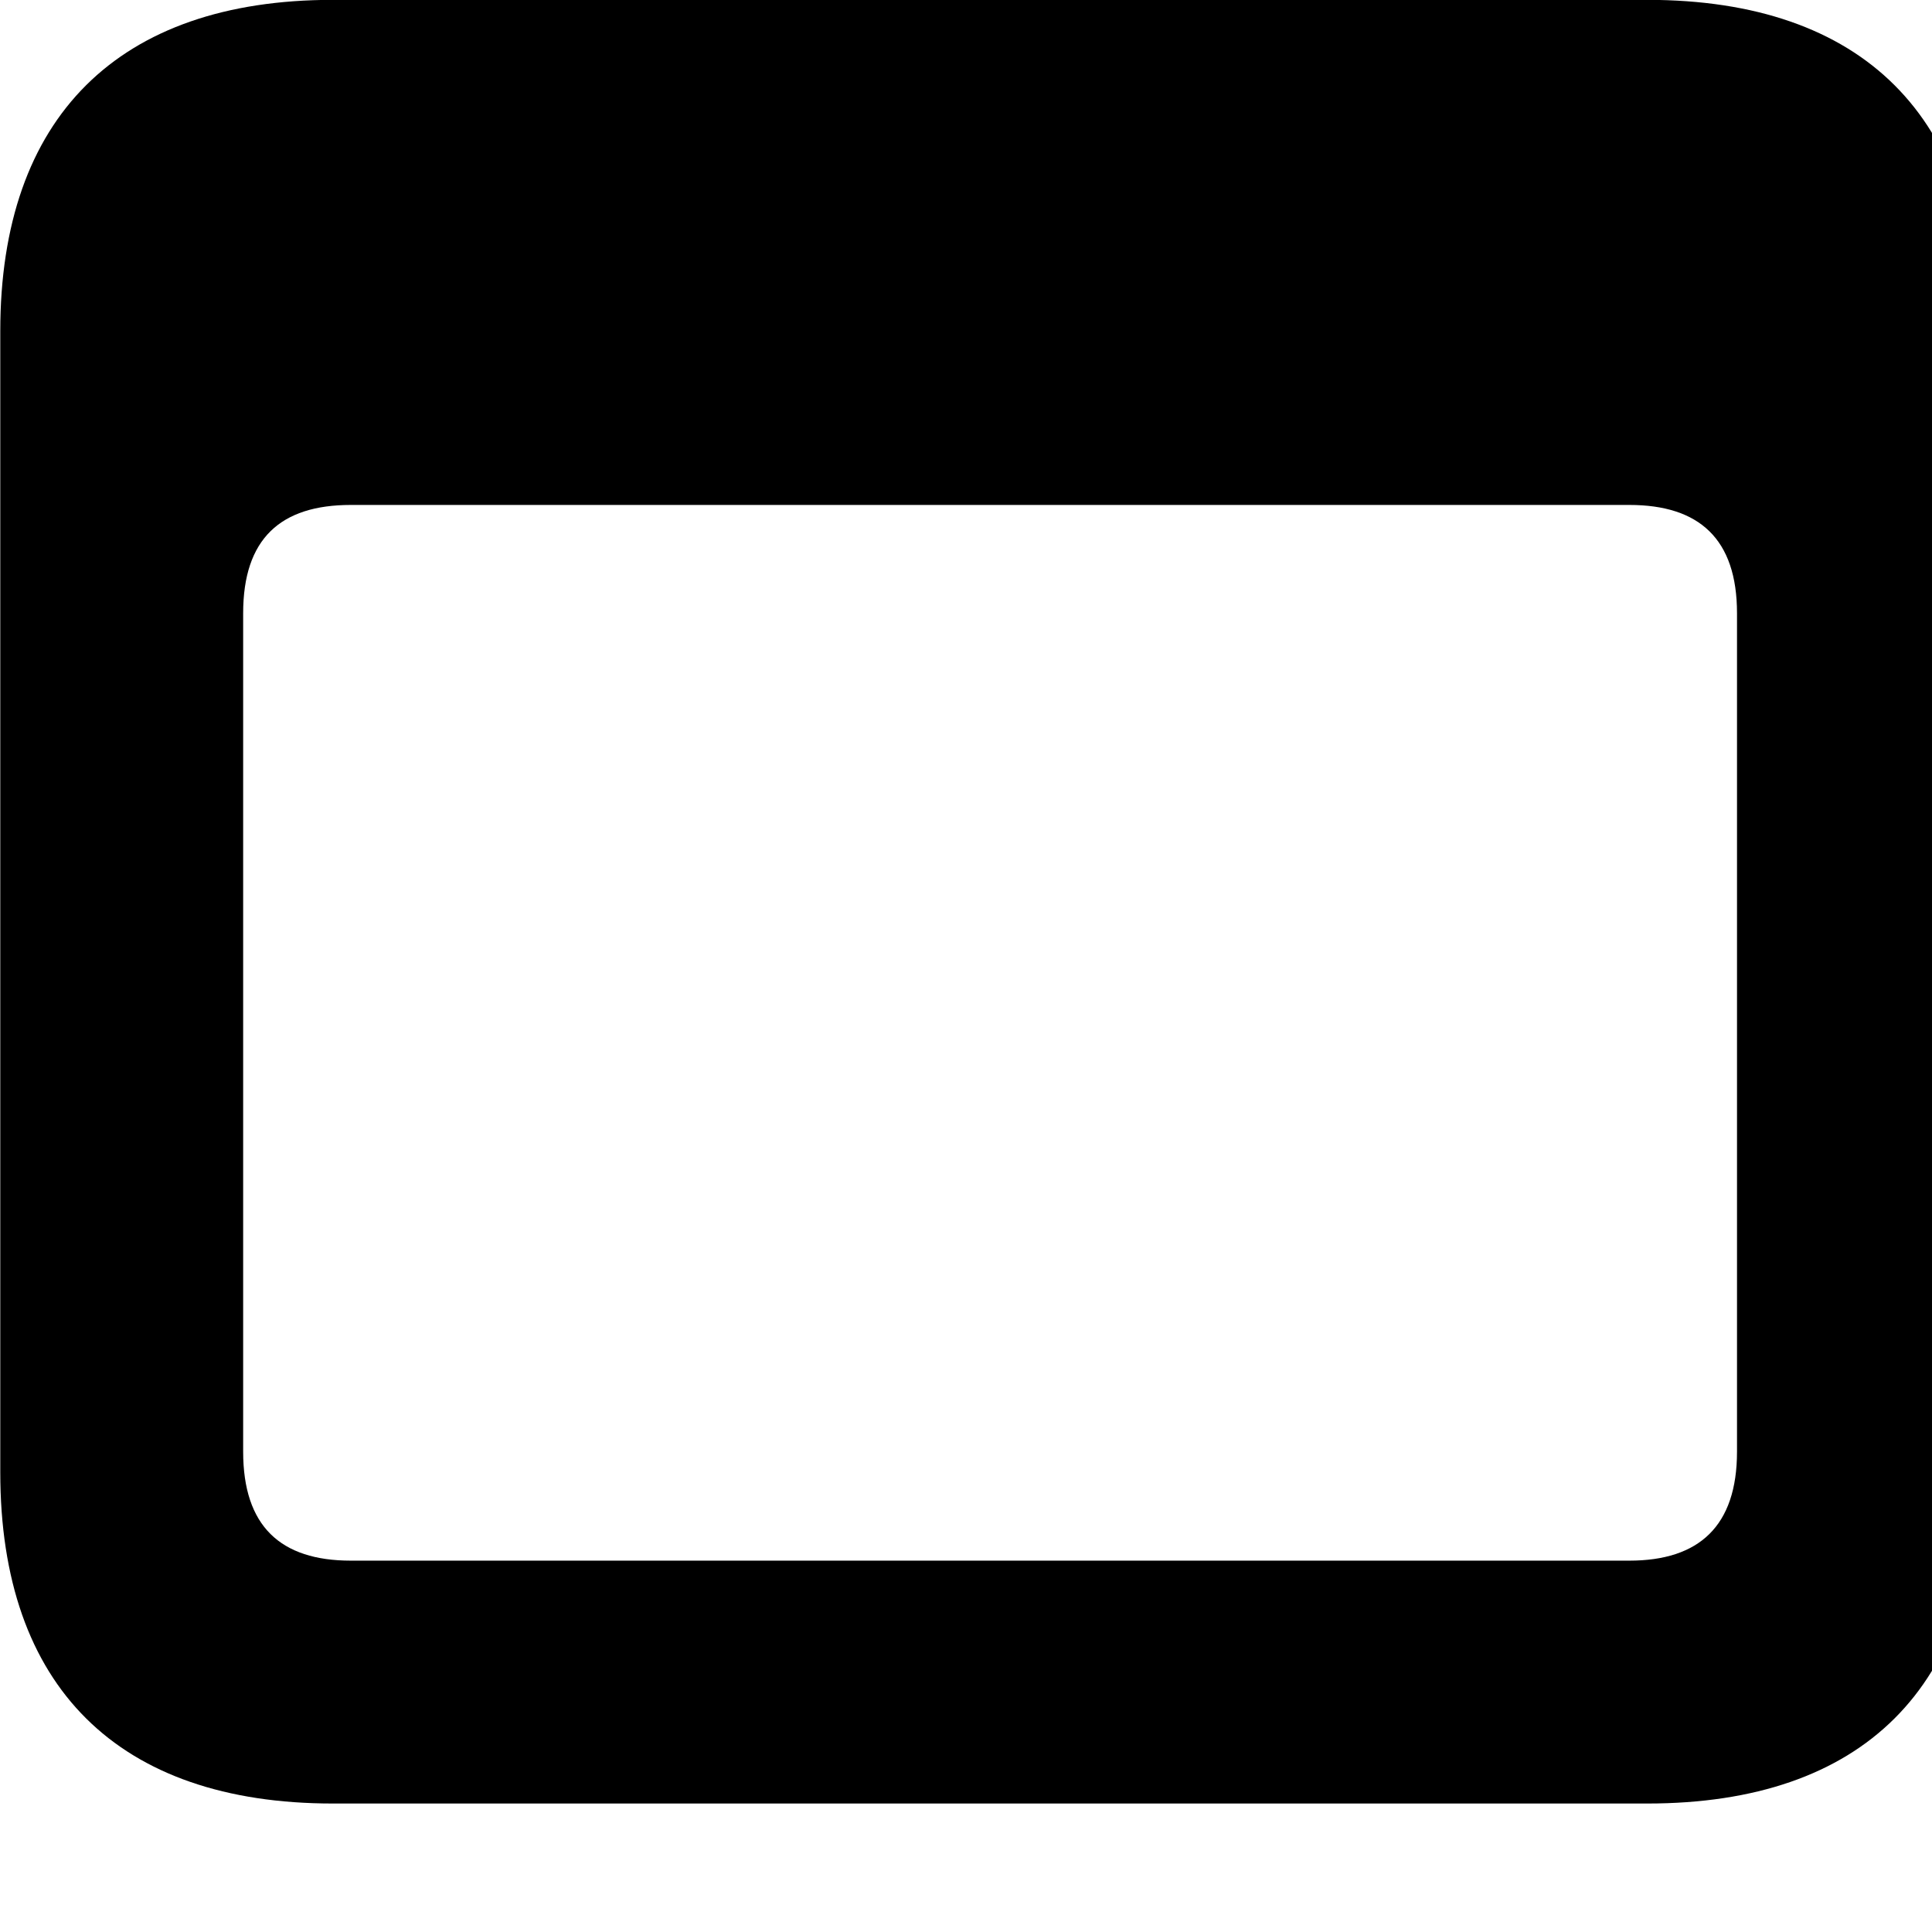 <svg xmlns="http://www.w3.org/2000/svg" viewBox="0 0 28 28" width="28" height="28">
  <path d="M4.824 26.138H23.874C27.004 26.138 28.694 24.448 28.694 21.338V4.798C28.694 1.698 27.004 -0.002 23.874 -0.002H4.824C1.714 -0.002 0.004 1.698 0.004 4.798V21.338C0.004 24.448 1.714 26.138 4.824 26.138ZM5.084 22.618C4.064 22.618 3.524 22.118 3.524 21.038V8.888C3.524 7.808 4.064 7.318 5.084 7.318H23.614C24.624 7.318 25.174 7.808 25.174 8.888V21.038C25.174 22.118 24.624 22.618 23.614 22.618Z" />
</svg>